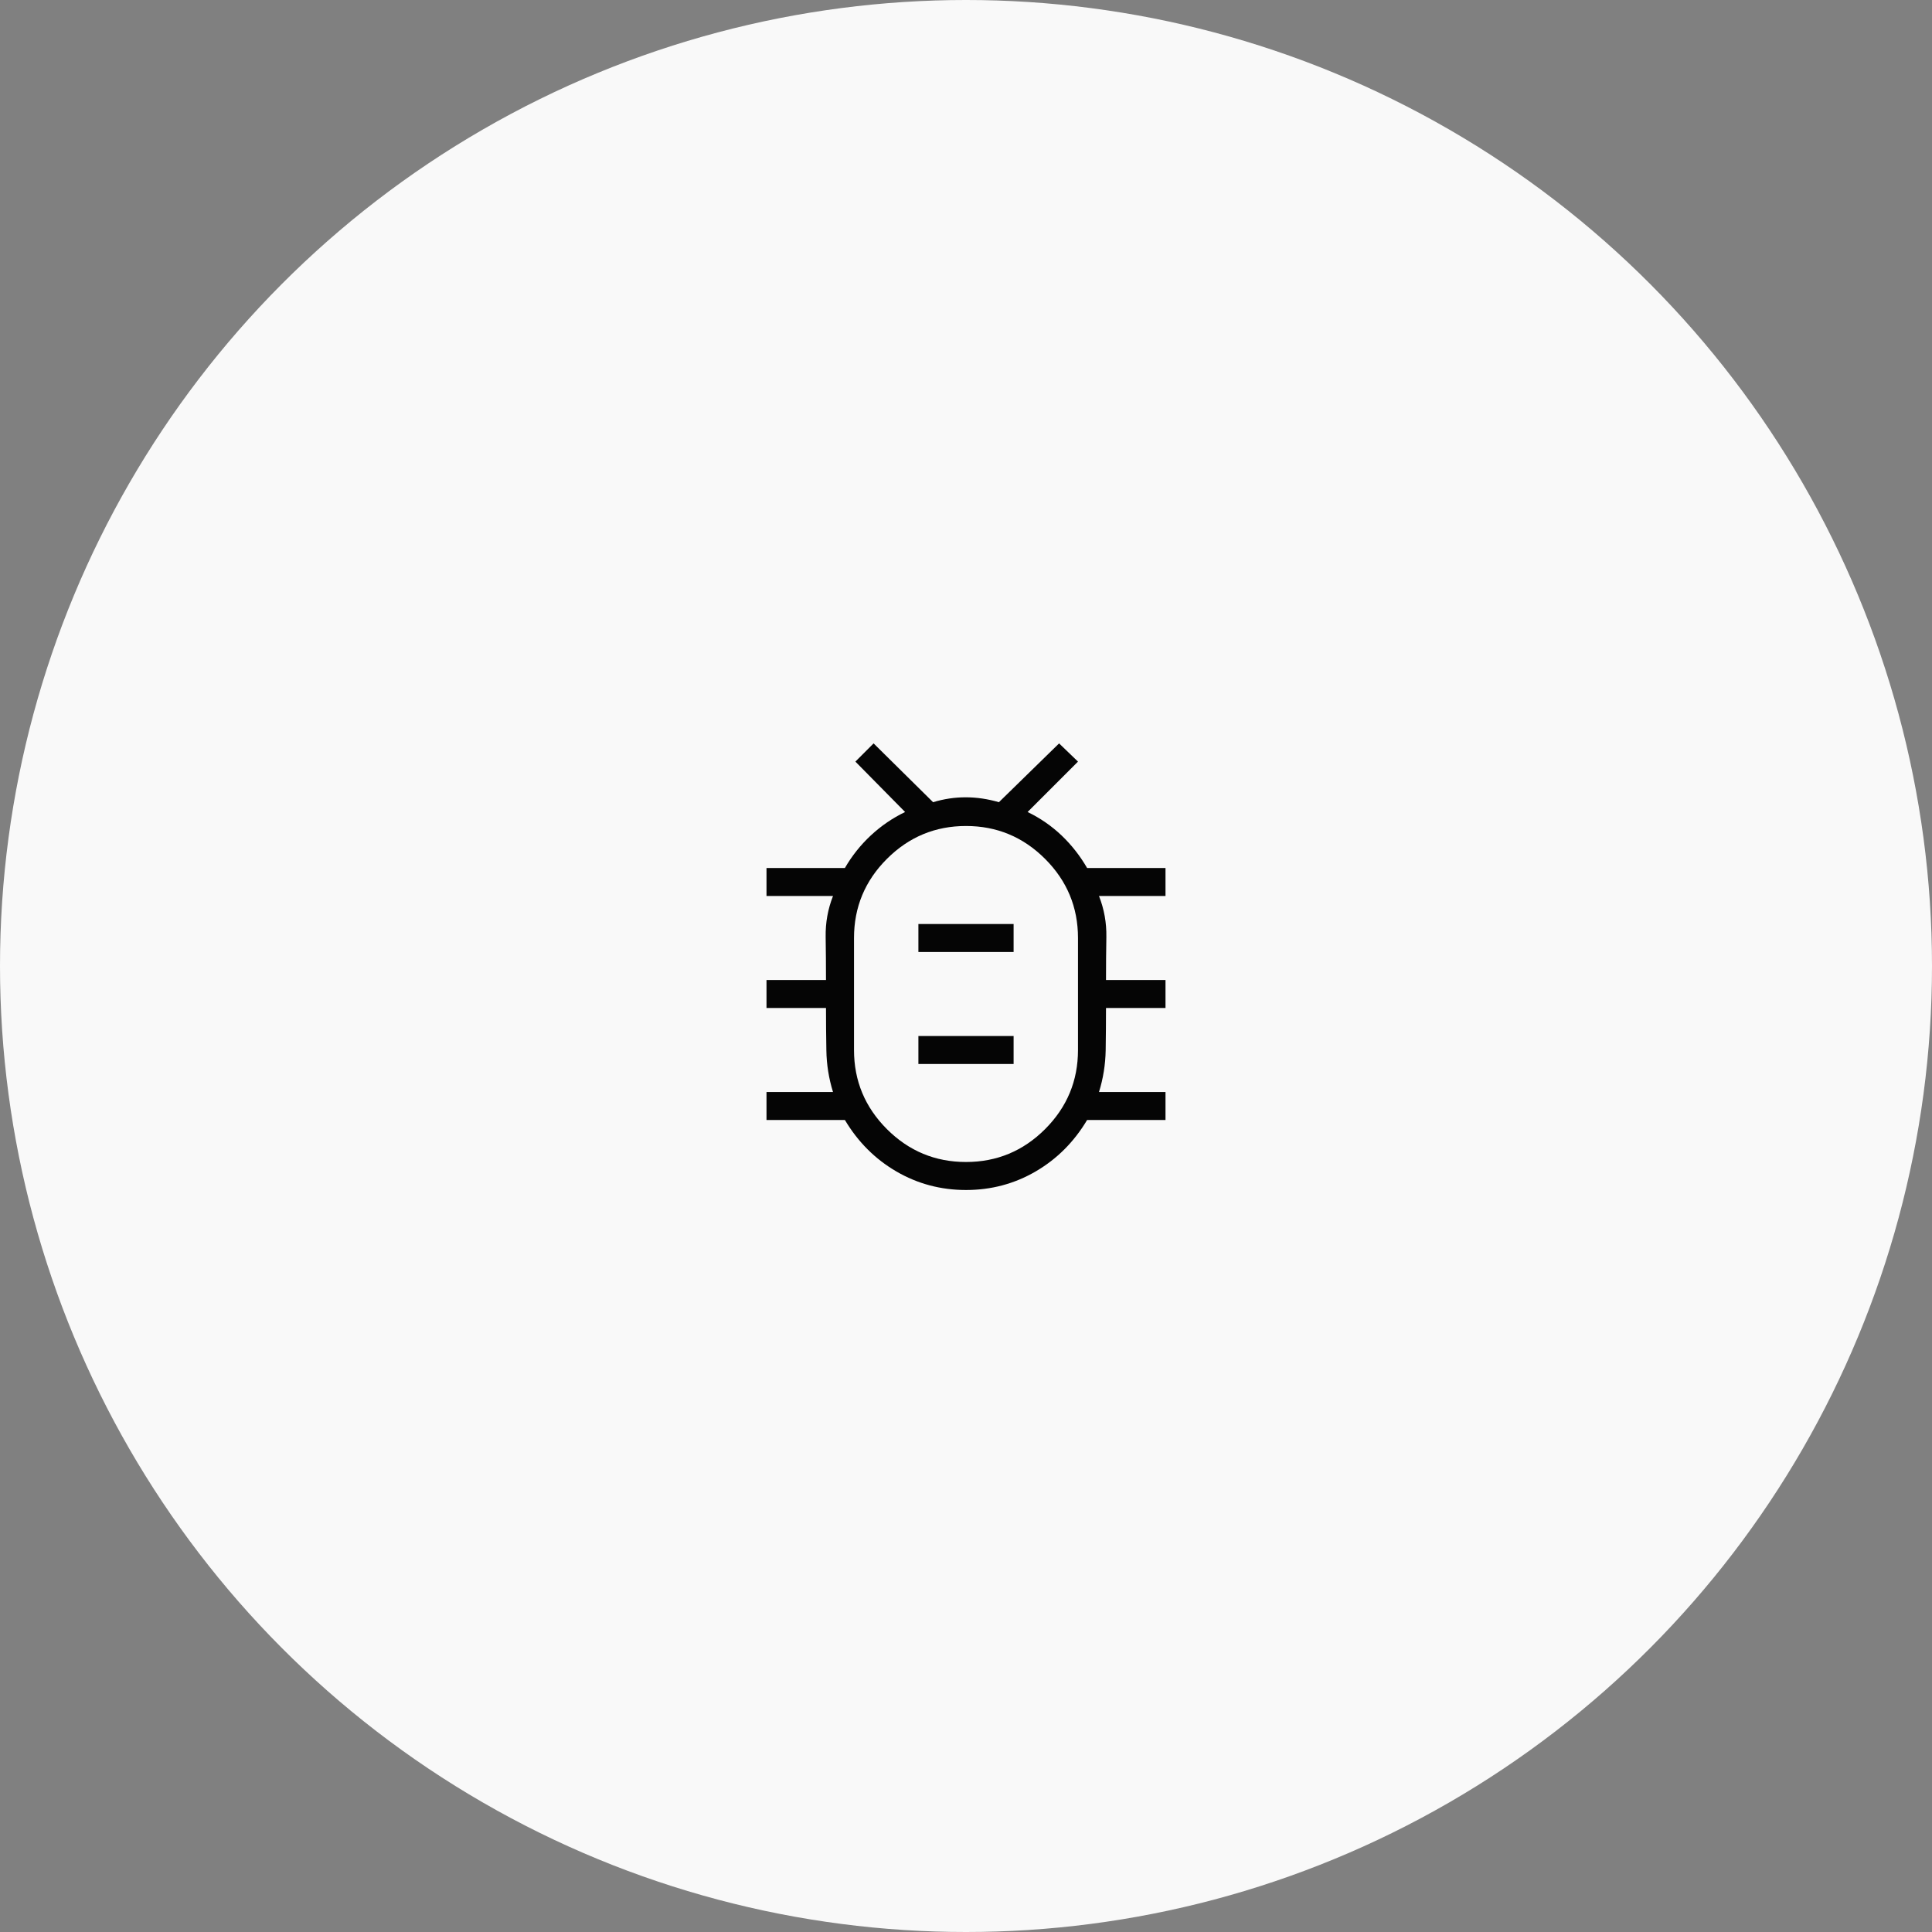 <svg width="92" height="92" viewBox="0 0 92 92" fill="none" xmlns="http://www.w3.org/2000/svg">
<rect x="0" y="0" width="92" height="92" fill="#808080" stroke="none"/>
<circle cx="46" cy="46" r="46" fill="#F9F9F9"/>
<mask id="mask0_187_579" style="mask-type:alpha" maskUnits="userSpaceOnUse" x="30" y="30" width="32" height="32">
<rect x="30" y="30" width="32" height="32" fill="#D9D9D9"/>
</mask>
<g mask="url(#mask0_187_579)">
<path d="M46 56.667C44.8 56.667 43.694 56.372 42.683 55.783C41.672 55.194 40.856 54.378 40.233 53.333H36.5V52H39.667C39.467 51.356 39.361 50.694 39.351 50.016C39.339 49.339 39.333 48.667 39.333 48H36.5V46.667H39.333C39.333 45.978 39.328 45.294 39.317 44.616C39.306 43.939 39.422 43.289 39.667 42.667H36.5V41.333H40.233C40.567 40.756 40.978 40.239 41.467 39.783C41.956 39.328 42.5 38.956 43.1 38.667L40.733 36.267L41.6 35.4L44.433 38.2C44.944 38.044 45.461 37.967 45.984 37.967C46.506 37.967 47.033 38.044 47.567 38.2L50.433 35.4L51.333 36.267L48.933 38.667C49.533 38.956 50.072 39.328 50.551 39.783C51.028 40.239 51.433 40.756 51.767 41.333H55.5V42.667H52.333C52.578 43.289 52.695 43.939 52.684 44.616C52.672 45.294 52.667 45.978 52.667 46.667H55.5V48H52.667C52.667 48.667 52.661 49.339 52.651 50.016C52.639 50.694 52.533 51.356 52.333 52H55.5V53.333H51.767C51.144 54.378 50.328 55.194 49.317 55.783C48.306 56.372 47.2 56.667 46 56.667ZM46 55.333C47.467 55.333 48.722 54.811 49.767 53.767C50.811 52.722 51.333 51.467 51.333 50V44.667C51.333 43.2 50.811 41.944 49.767 40.9C48.722 39.856 47.467 39.333 46 39.333C44.533 39.333 43.278 39.856 42.233 40.9C41.189 41.944 40.667 43.2 40.667 44.667V50C40.667 51.467 41.189 52.722 42.233 53.767C43.278 54.811 44.533 55.333 46 55.333ZM43.733 50.667H48.267V49.333H43.733V50.667ZM43.733 45.333H48.267V44H43.733V45.333Z" fill="black" fill-opacity="0.98"/>
</g>
</svg>
